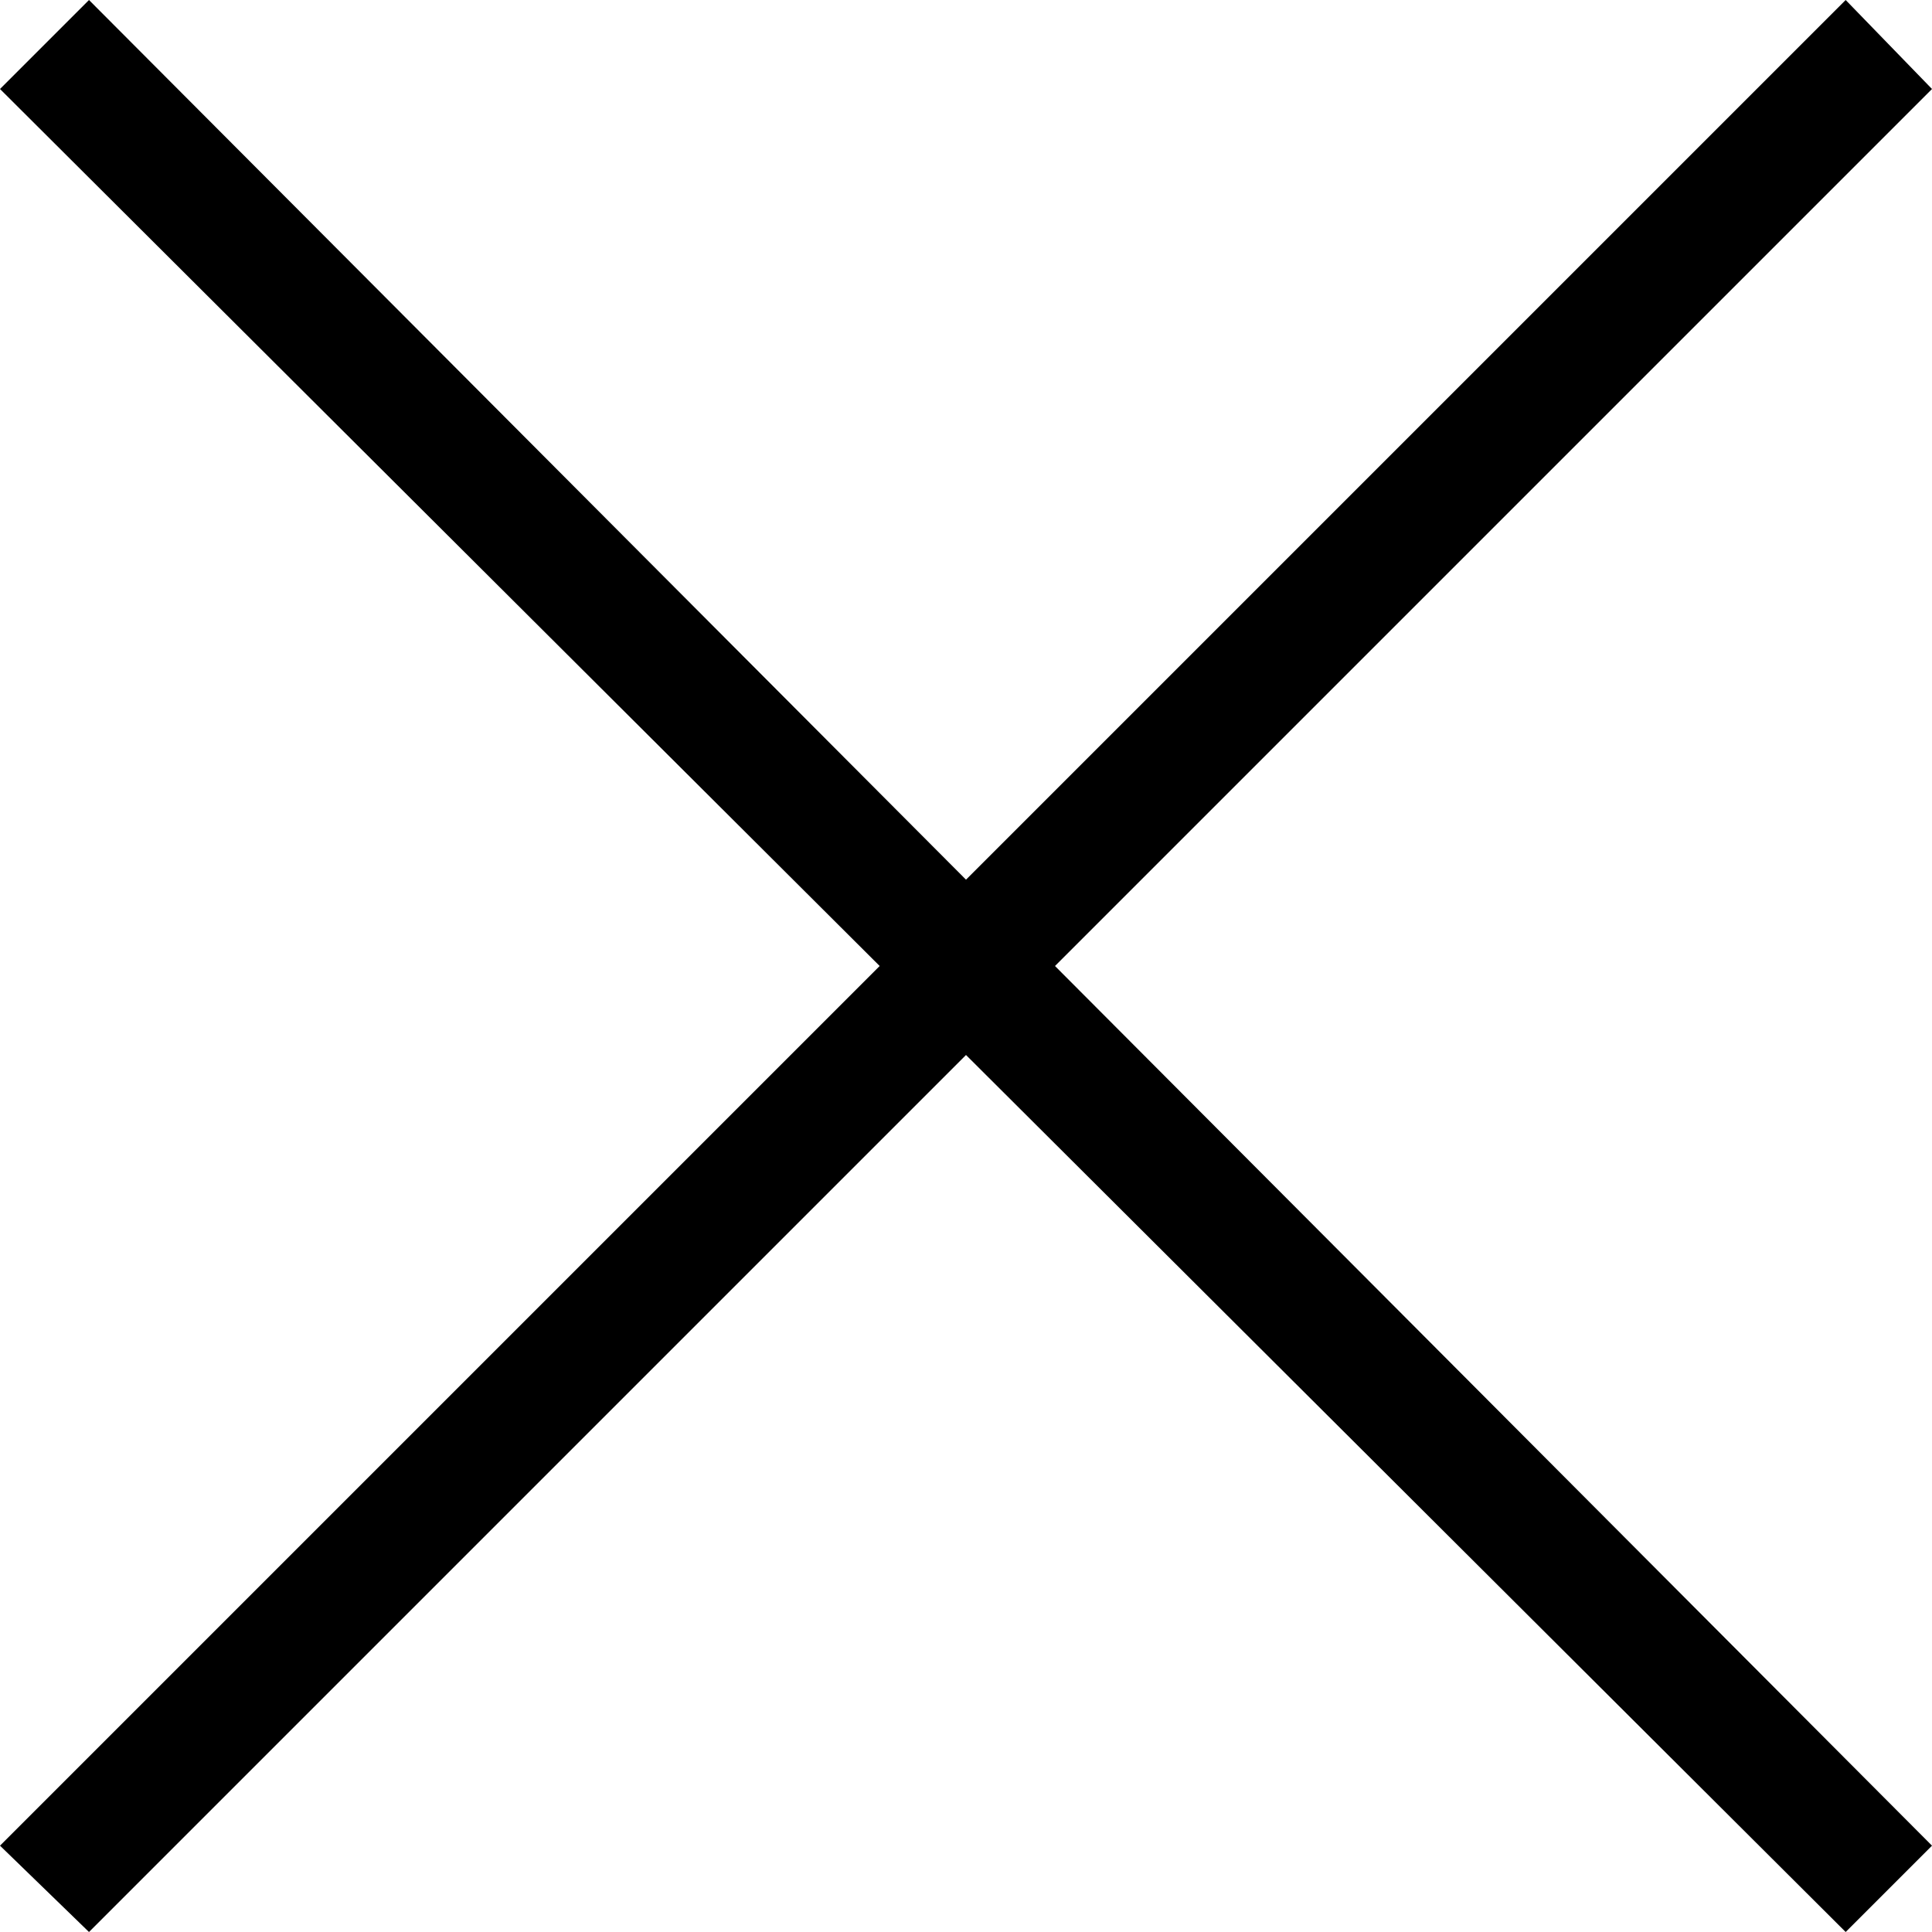 <svg xmlns="http://www.w3.org/2000/svg" width="16" height="16" viewBox="0 0 16 16">
  <defs>
    <style>
      .a {
        fill-rule: evenodd;
      }
    </style>
  </defs>
  <g transform="translate(-38.243 -94)">
    <path class="a"
      d="M54,54.737,61.285,62,54,69.285l.737.715L62,62.737,69.285,70,70,69.285,62.737,62,70,54.737,69.285,54,62,61.285,54.737,54Z"
      transform="translate(-15.757 40)"></path>
  </g>
</svg>
